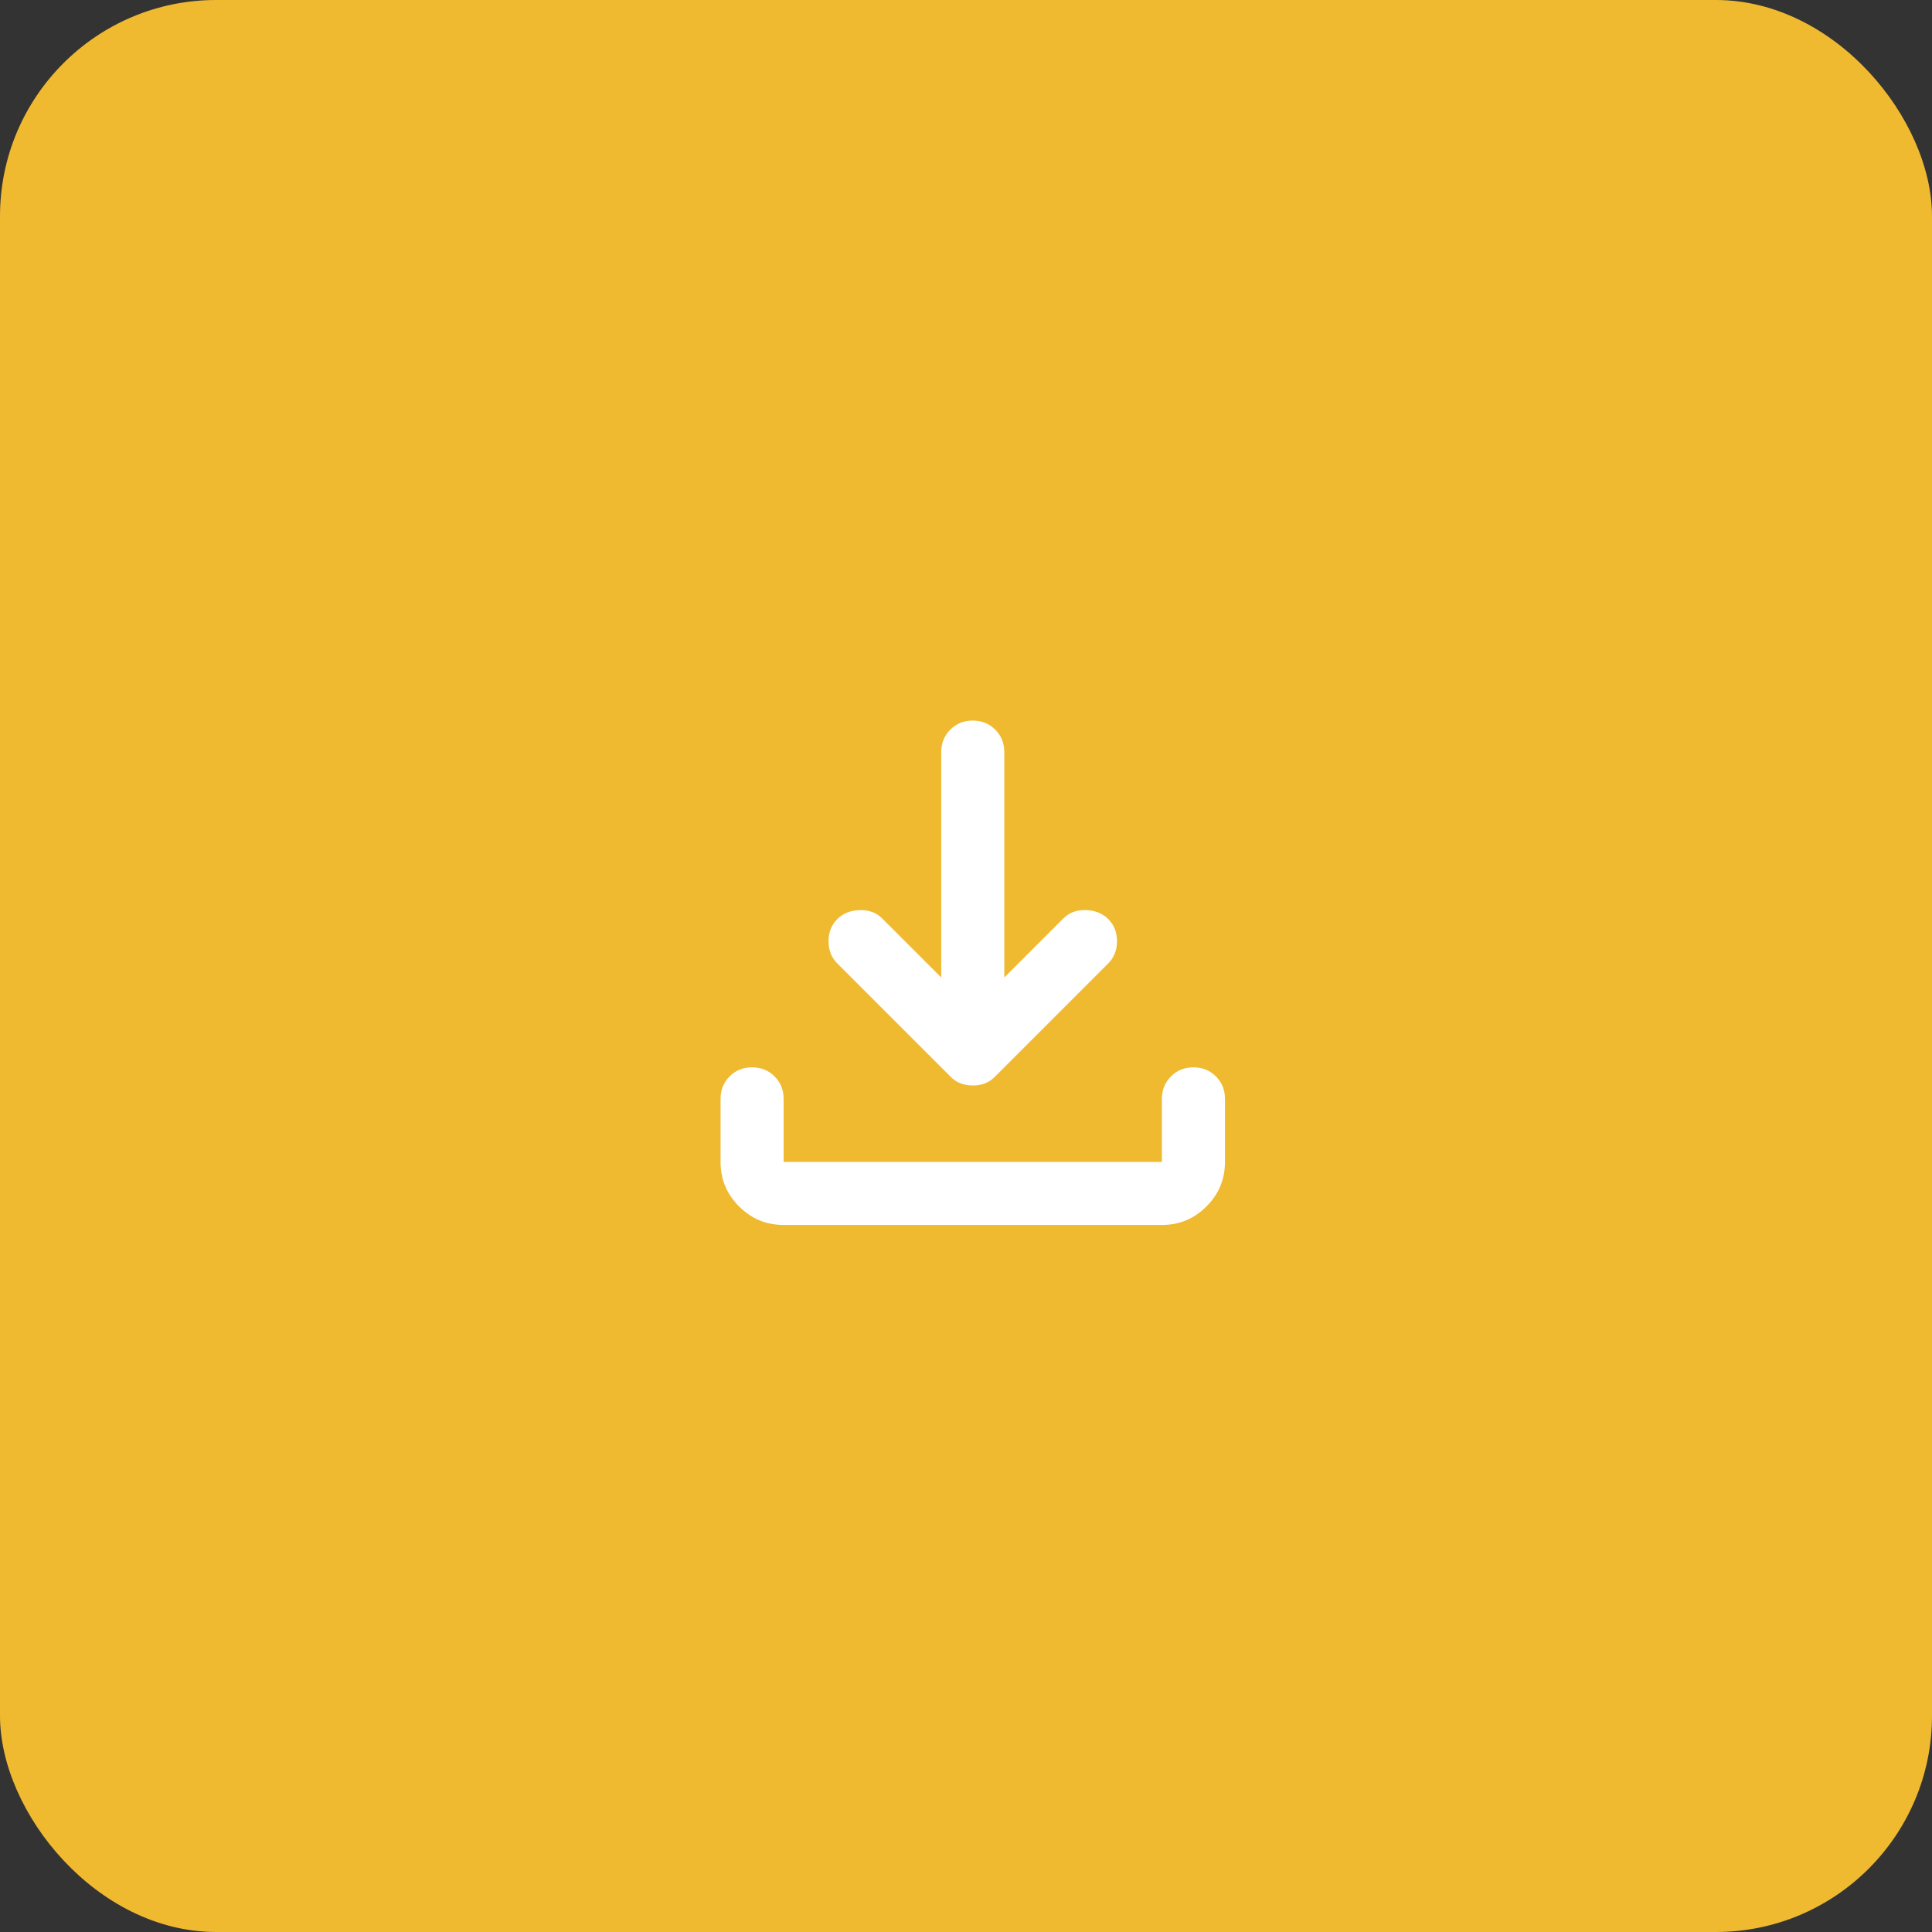 <svg width="143" height="143" viewBox="0 0 143 143" fill="none" xmlns="http://www.w3.org/2000/svg">
<rect x="0" y="0" width="143" height="143" fill="#333333" stroke="none"/>
<rect width="143" height="143" rx="16" fill="#F0BA30"/>
<path d="M72.001 80.342C71.689 80.342 71.398 80.294 71.126 80.198C70.853 80.101 70.601 79.936 70.367 79.701L61.967 71.301C61.539 70.873 61.326 70.328 61.326 69.667C61.326 69.006 61.539 68.462 61.967 68.034C62.395 67.606 62.95 67.383 63.631 67.364C64.312 67.346 64.866 67.549 65.292 67.976L69.667 72.351V55.667C69.667 55.006 69.891 54.452 70.339 54.004C70.787 53.556 71.341 53.332 72.001 53.334C72.662 53.334 73.216 53.558 73.664 54.006C74.112 54.454 74.335 55.008 74.334 55.667V72.351L78.709 67.976C79.137 67.548 79.691 67.343 80.373 67.362C81.054 67.381 81.608 67.605 82.034 68.034C82.462 68.462 82.676 69.006 82.676 69.667C82.676 70.328 82.462 70.873 82.034 71.301L73.634 79.701C73.401 79.934 73.148 80.1 72.876 80.198C72.603 80.296 72.312 80.344 72.001 80.342ZM58.001 90.667C56.717 90.667 55.618 90.21 54.704 89.295C53.789 88.381 53.332 87.282 53.334 86.001V81.334C53.334 80.673 53.558 80.118 54.006 79.67C54.454 79.222 55.008 78.999 55.667 79.001C56.328 79.001 56.883 79.225 57.331 79.673C57.779 80.121 58.002 80.674 58.001 81.334V86.001H86.001V81.334C86.001 80.673 86.225 80.118 86.673 79.67C87.121 79.222 87.674 78.999 88.334 79.001C88.995 79.001 89.55 79.225 89.998 79.673C90.446 80.121 90.669 80.674 90.667 81.334V86.001C90.667 87.284 90.21 88.383 89.295 89.298C88.381 90.212 87.282 90.669 86.001 90.667H58.001Z" fill="white"/>
</svg>
